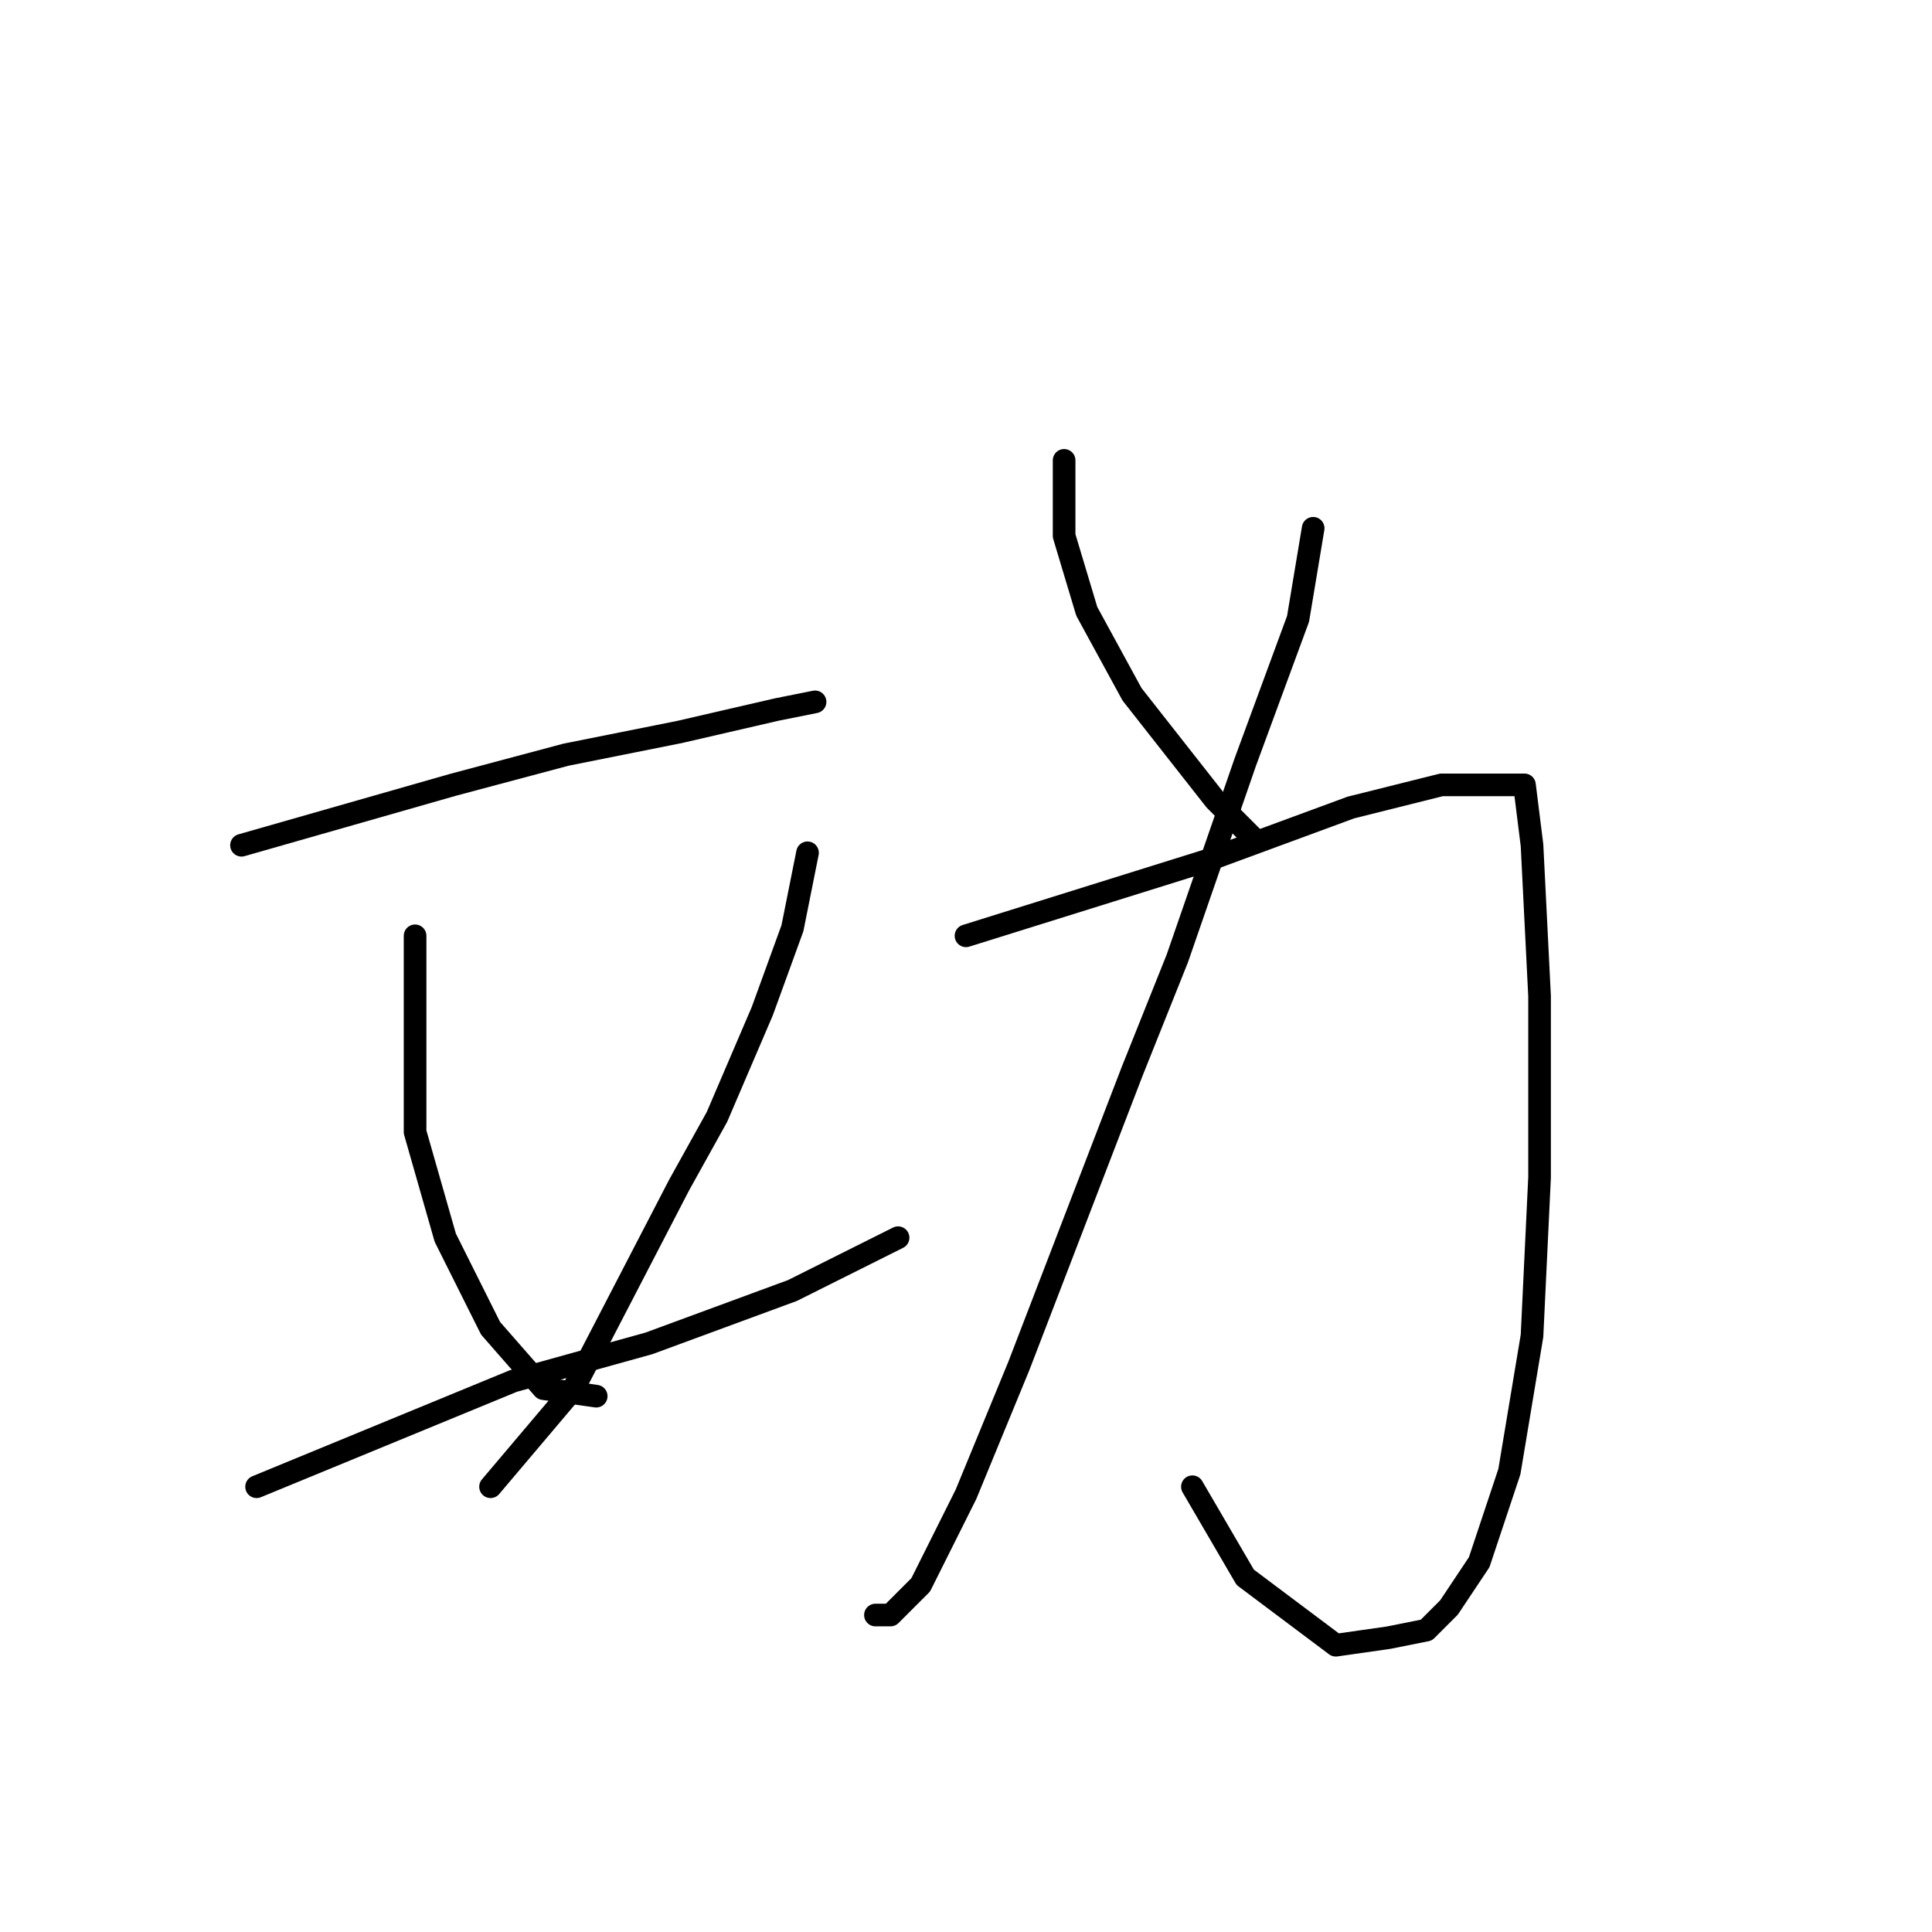<?xml version="1.0" standalone="no"?>
    <svg width="256" height="256" xmlns="http://www.w3.org/2000/svg" version="1.1">
    <polyline stroke="black" stroke-width="3" stroke-linecap="round" fill="transparent" stroke-linejoin="round" points="32 112 46 108 60 104 75 100 90 97 103 94 108 93 108 93 " />
        <polyline stroke="black" stroke-width="3" stroke-linecap="round" fill="transparent" stroke-linejoin="round" points="55 124 55 137 55 150 59 164 65 176 72 184 79 185 79 185 " />
        <polyline stroke="black" stroke-width="3" stroke-linecap="round" fill="transparent" stroke-linejoin="round" points="107 113 106 118 105 123 101 134 95 148 90 157 76 184 65 197 65 197 " />
        <polyline stroke="black" stroke-width="3" stroke-linecap="round" fill="transparent" stroke-linejoin="round" points="34 197 51 190 68 183 86 178 105 171 119 164 119 164 " />
        <polyline stroke="black" stroke-width="3" stroke-linecap="round" fill="transparent" stroke-linejoin="round" points="174 70 173 76 172 82 165 101 156 127 150 142 135 181 128 198 122 210 118 214 116 214 116 214 " />
        <polyline stroke="black" stroke-width="3" stroke-linecap="round" fill="transparent" stroke-linejoin="round" points="128 124 144 119 160 114 179 107 191 104 199 104 202 104 203 112 204 132 204 156 203 177 200 195 196 207 192 213 189 216 184 217 177 218 165 209 158 197 158 197 " />
        <polyline stroke="black" stroke-width="3" stroke-linecap="round" fill="transparent" stroke-linejoin="round" points="141 61 141 66 141 71 144 81 150 92 161 106 166 111 166 111 " />
        </svg>